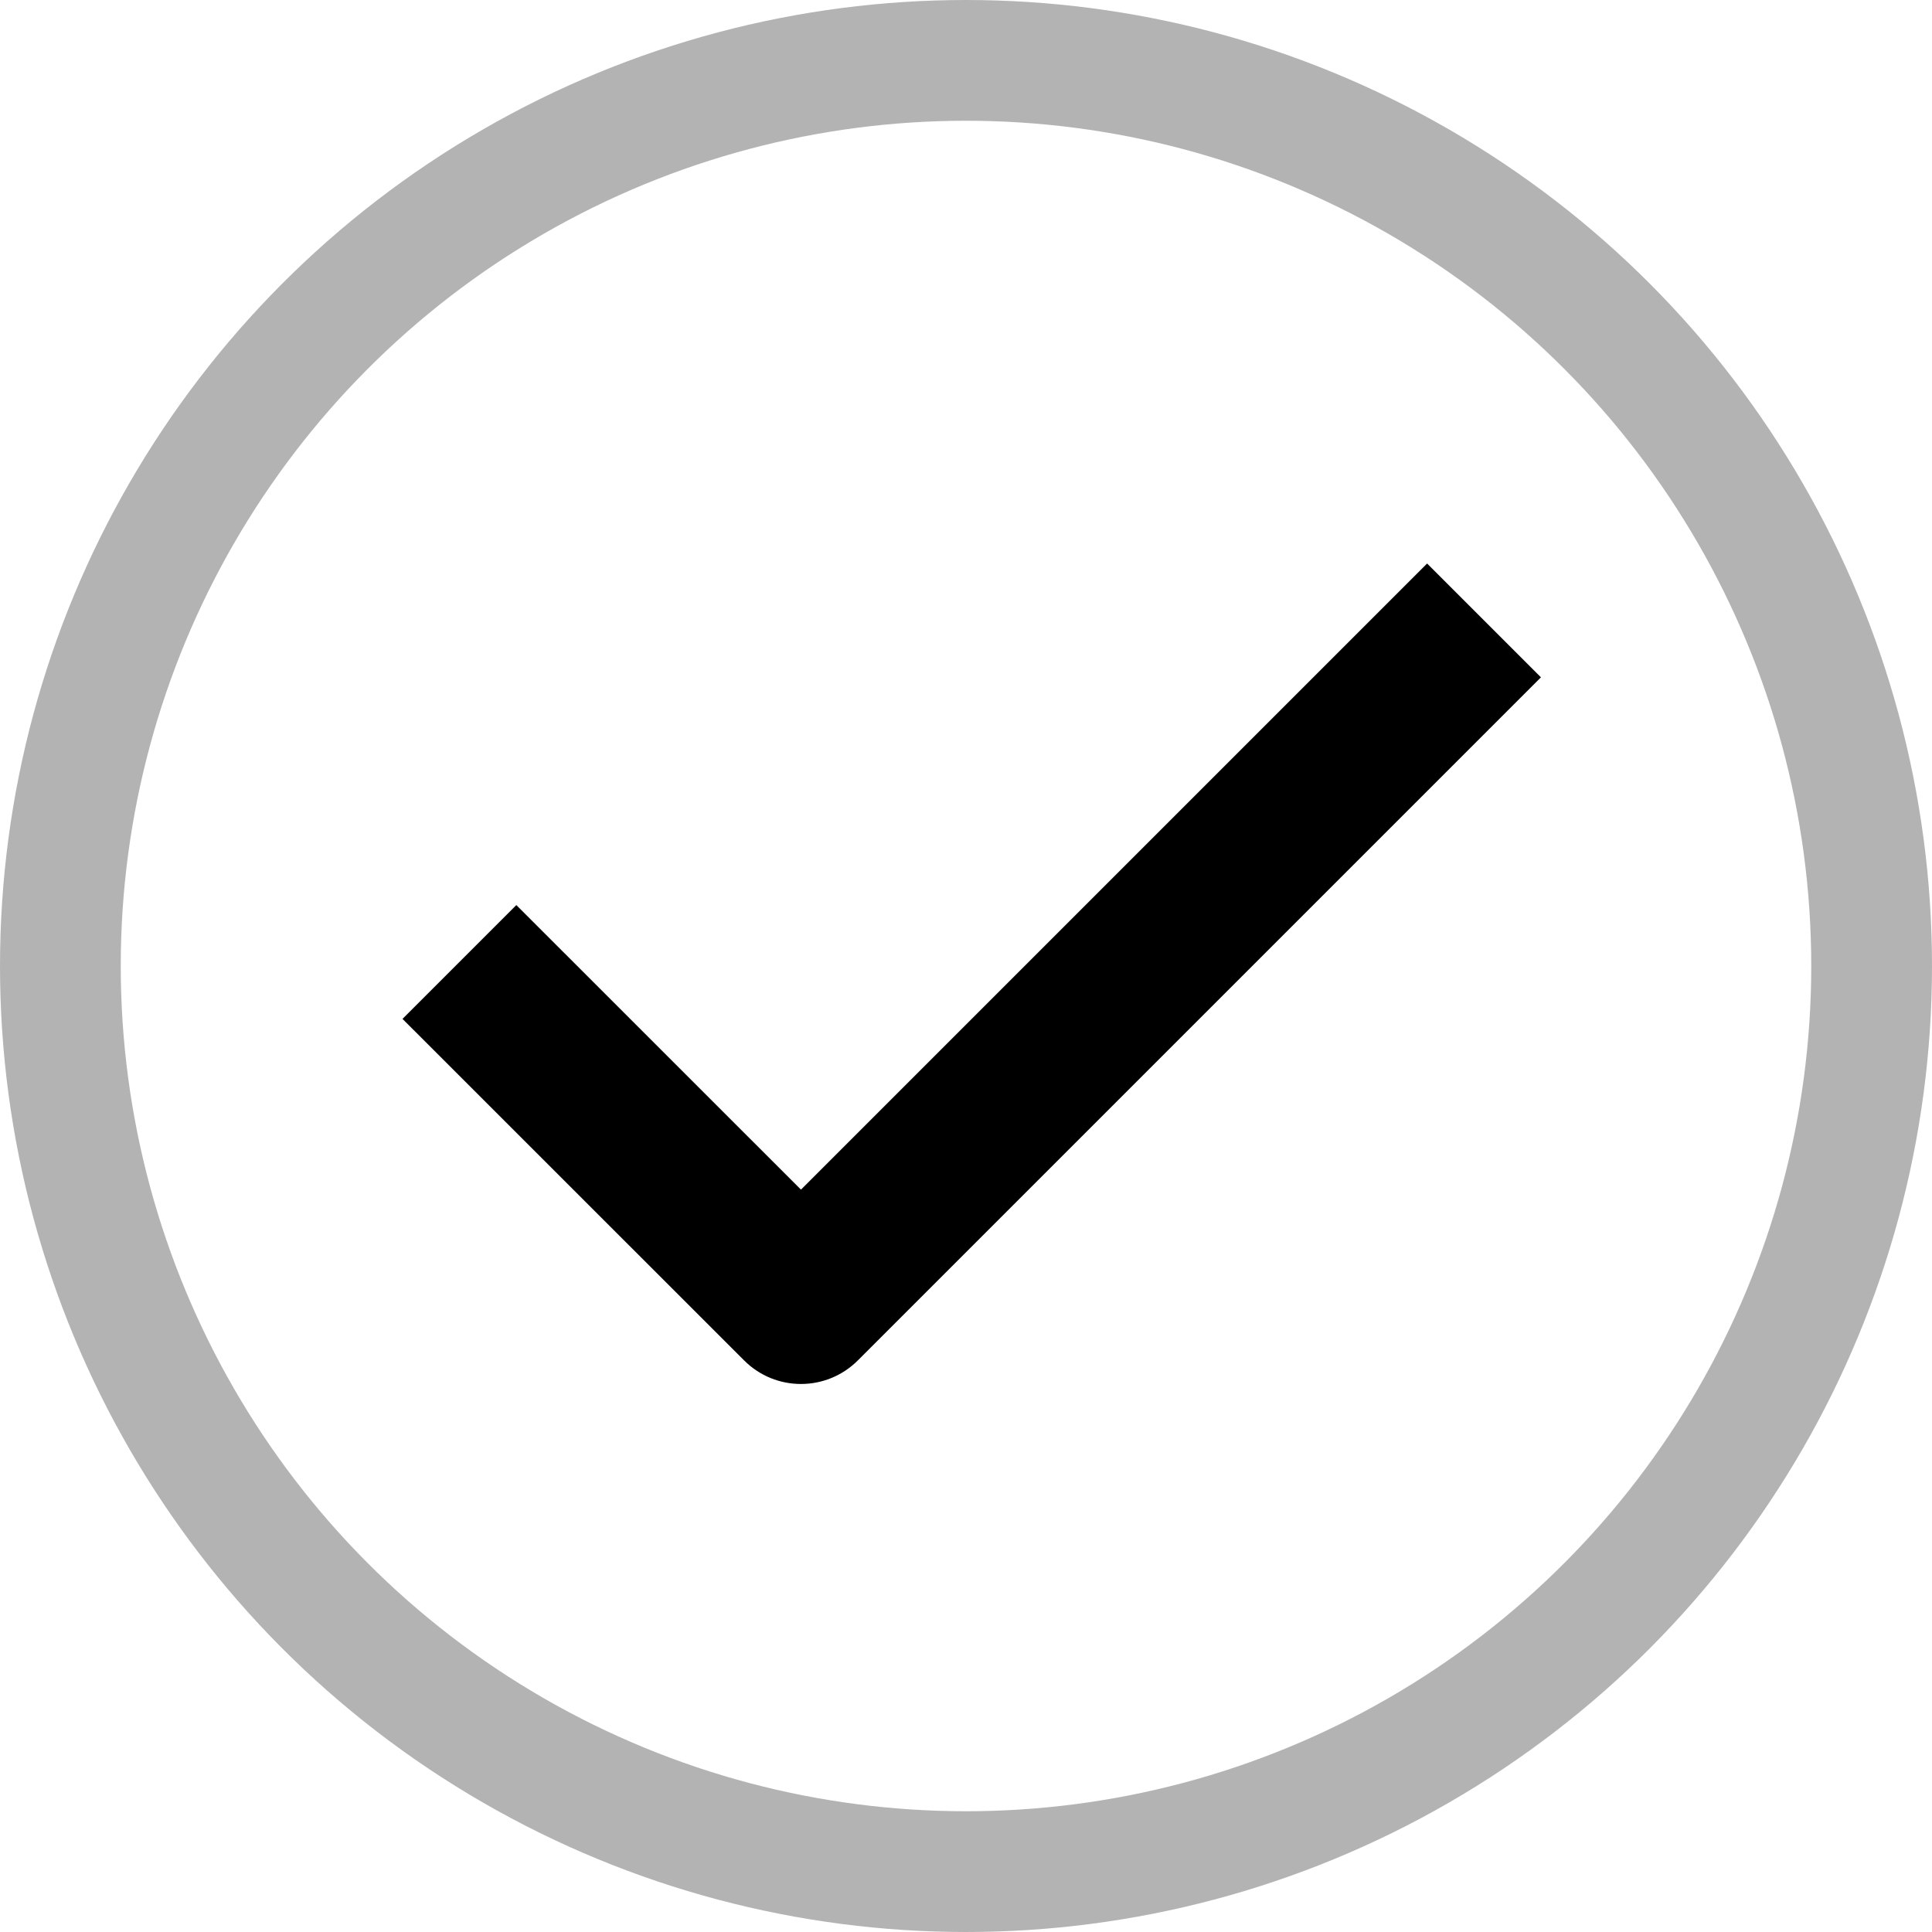 <?xml version="1.0" encoding="UTF-8"?>
<svg width="24px" height="24px" viewBox="0 0 24 24" version="1.1" xmlns="http://www.w3.org/2000/svg" xmlns:xlink="http://www.w3.org/1999/xlink">
    <!-- Generator: Sketch 53.2 (72643) - https://sketchapp.com -->
    <title>Group</title>
    <desc>Created with Sketch.</desc>
    <g id="Page-1" stroke="none" stroke-width="1" fill="none" fill-rule="evenodd">
        <g id="Checkbox" transform="translate(-142, -567)">
            <g id="Group" transform="translate(142, 567)">
                <circle id="Oval" stroke="#000000" stroke-width="1.5" opacity="0.3" cx="12" cy="12" r="11.25"></circle>
                <path d="M9.95,14.778 L17.728,7 L19.142,8.414 L10.657,16.899 C10.266,17.29 9.633,17.29 9.243,16.899 L5,12.657 L6.414,11.243 L9.95,14.778 Z" id="Combined-Shape" fill="#000000"></path>
            </g>
        </g>
    </g>
</svg>